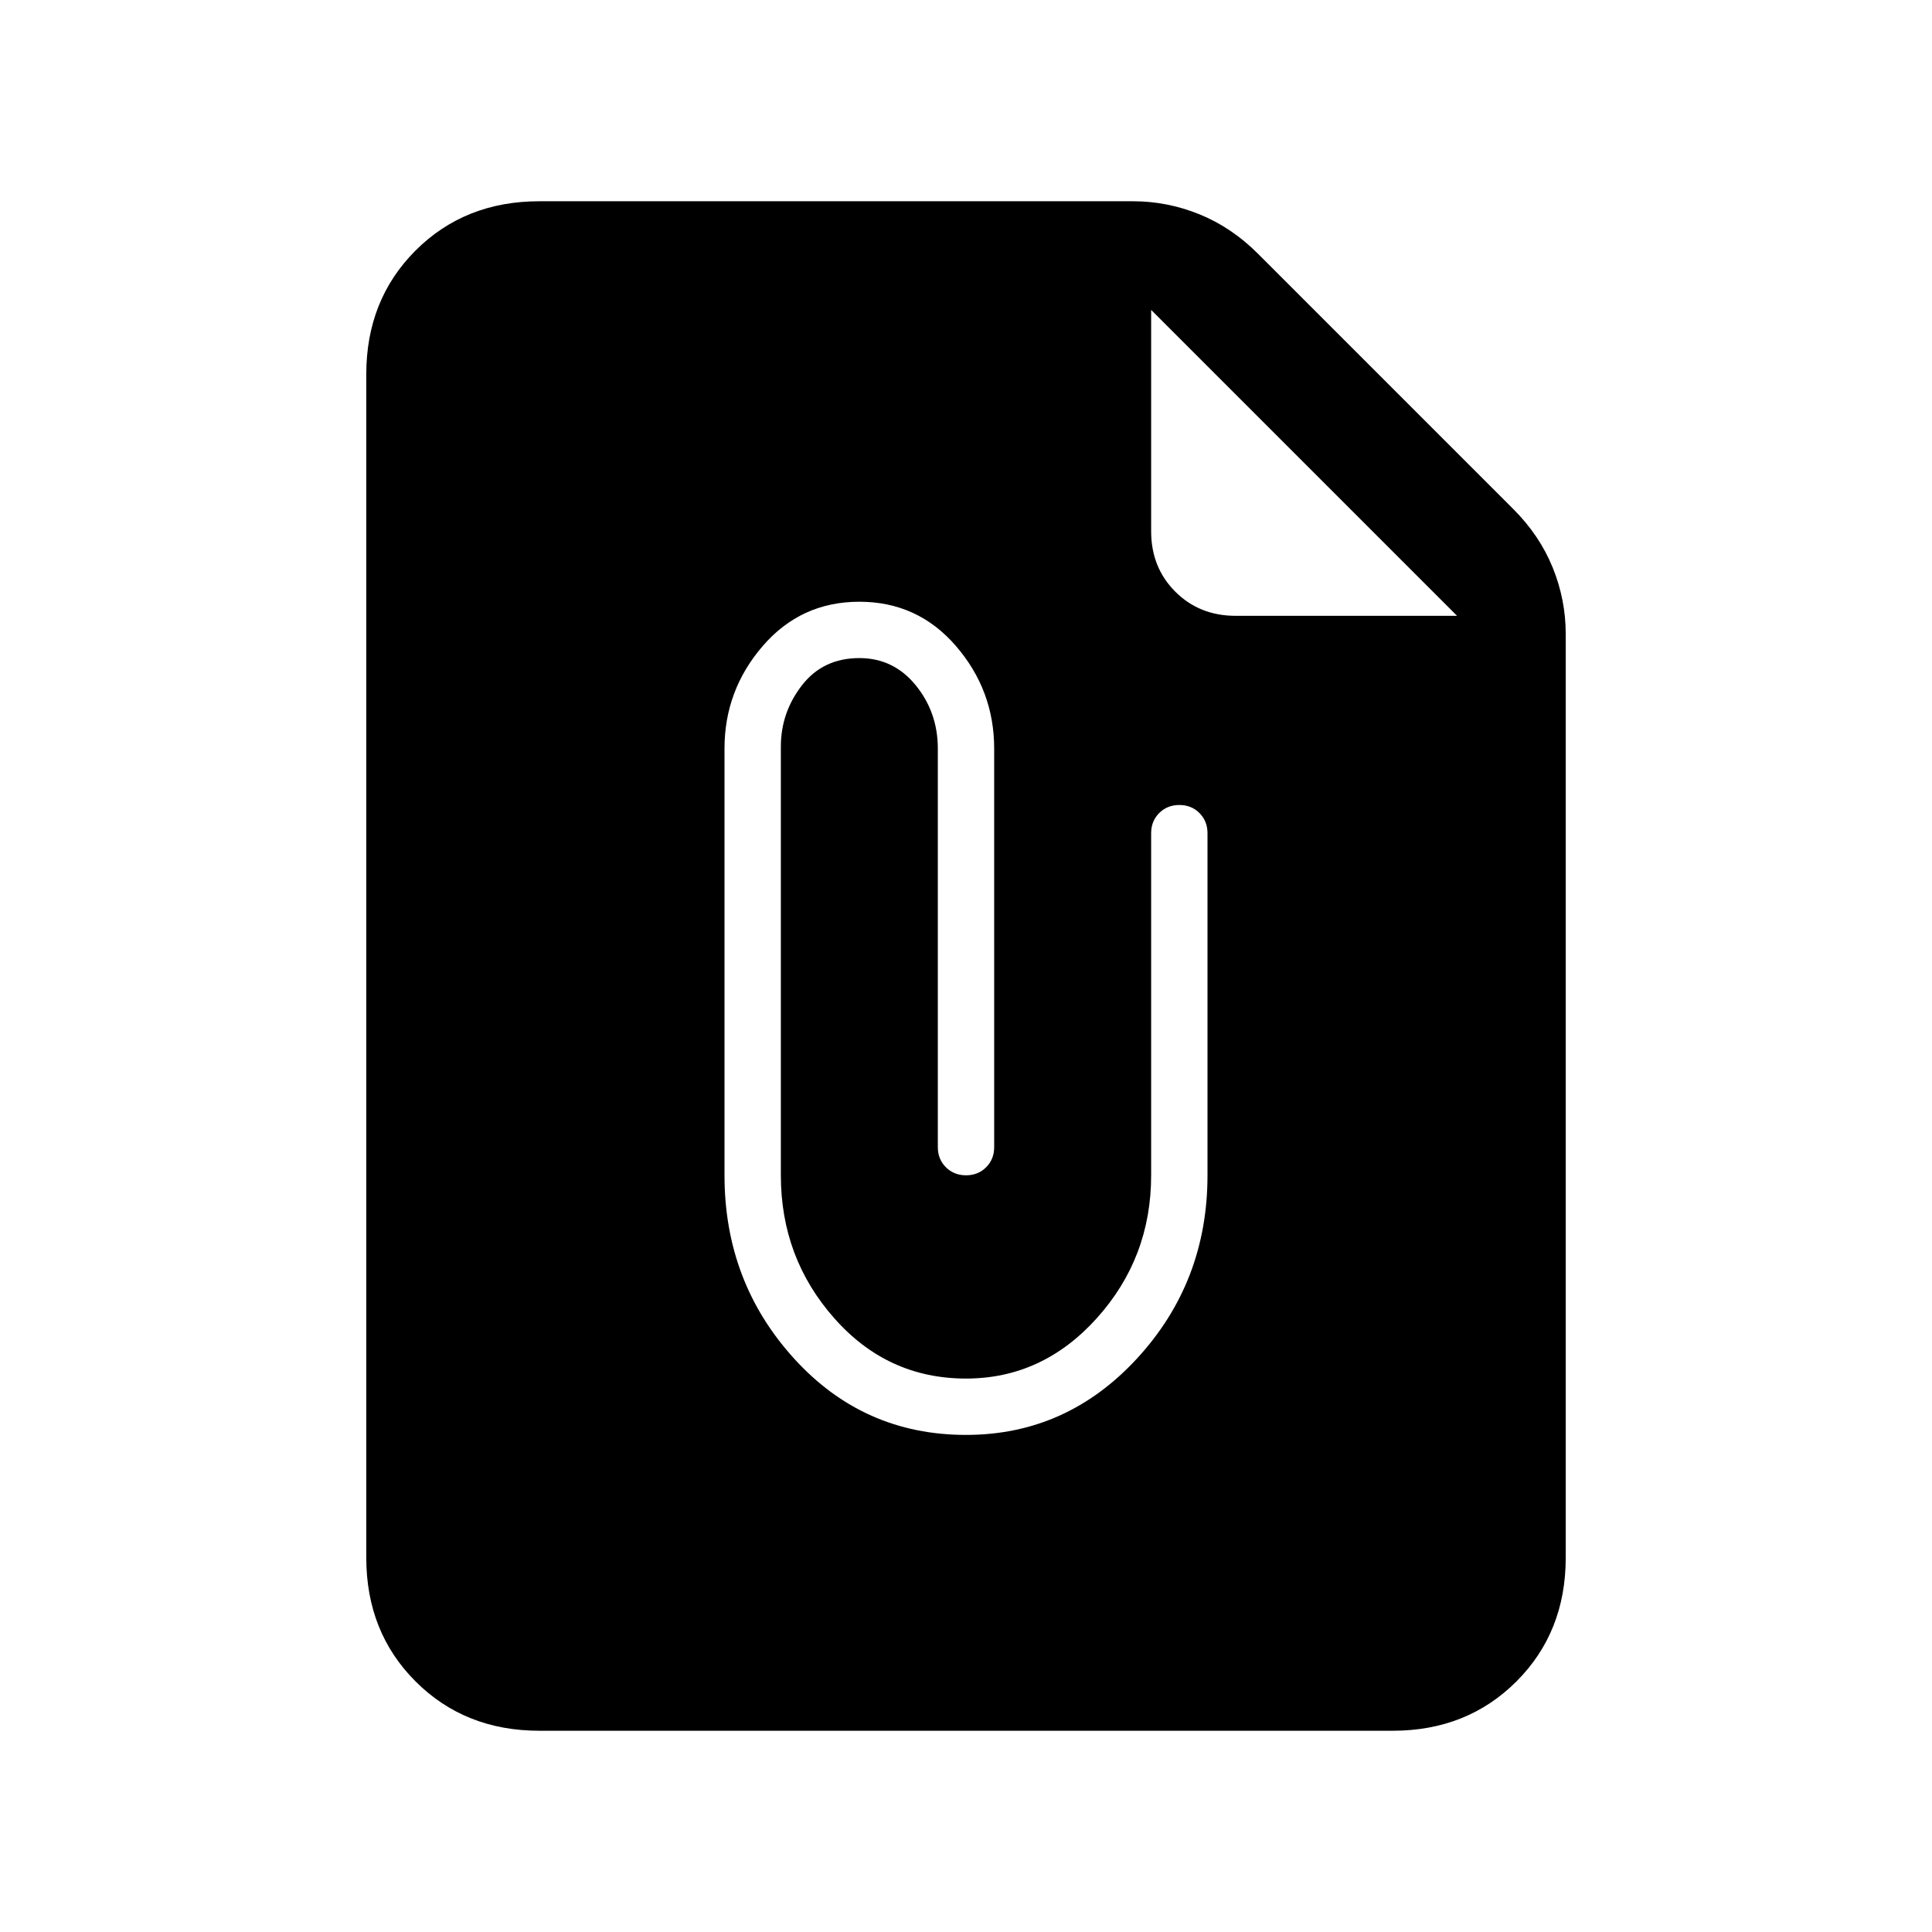 <svg xmlns="http://www.w3.org/2000/svg" height="24" width="24"><path d="M6.7 21.5q-.925 0-1.538-.613-.612-.612-.612-1.537V4.65q0-.925.612-1.538Q5.775 2.5 6.7 2.5h7.375q.425 0 .825.162.4.163.725.488L18.8 6.325q.325.325.488.725.162.4.162.825V19.35q0 .925-.612 1.537-.613.613-1.538.613Zm8.65-13.85h2.75l-3.8-3.8V6.6q0 .45.3.75t.75.3ZM12 17.825q1.25 0 2.125-.95T15 14.6v-4.25q0-.15-.1-.25t-.25-.1q-.15 0-.25.1t-.1.25v4.25q0 1.025-.675 1.775t-1.625.75q-.975 0-1.637-.75-.663-.75-.663-1.775V9.275q0-.425.263-.763.262-.337.712-.337.425 0 .7.337.275.338.275.788v4.95q0 .15.1.25t.25.1q.15 0 .25-.1t.1-.25V9.3q0-.725-.475-1.275-.475-.55-1.2-.55t-1.2.55Q9 8.575 9 9.3v5.3q0 1.325.863 2.275.862.95 2.137.95Z"/></svg>